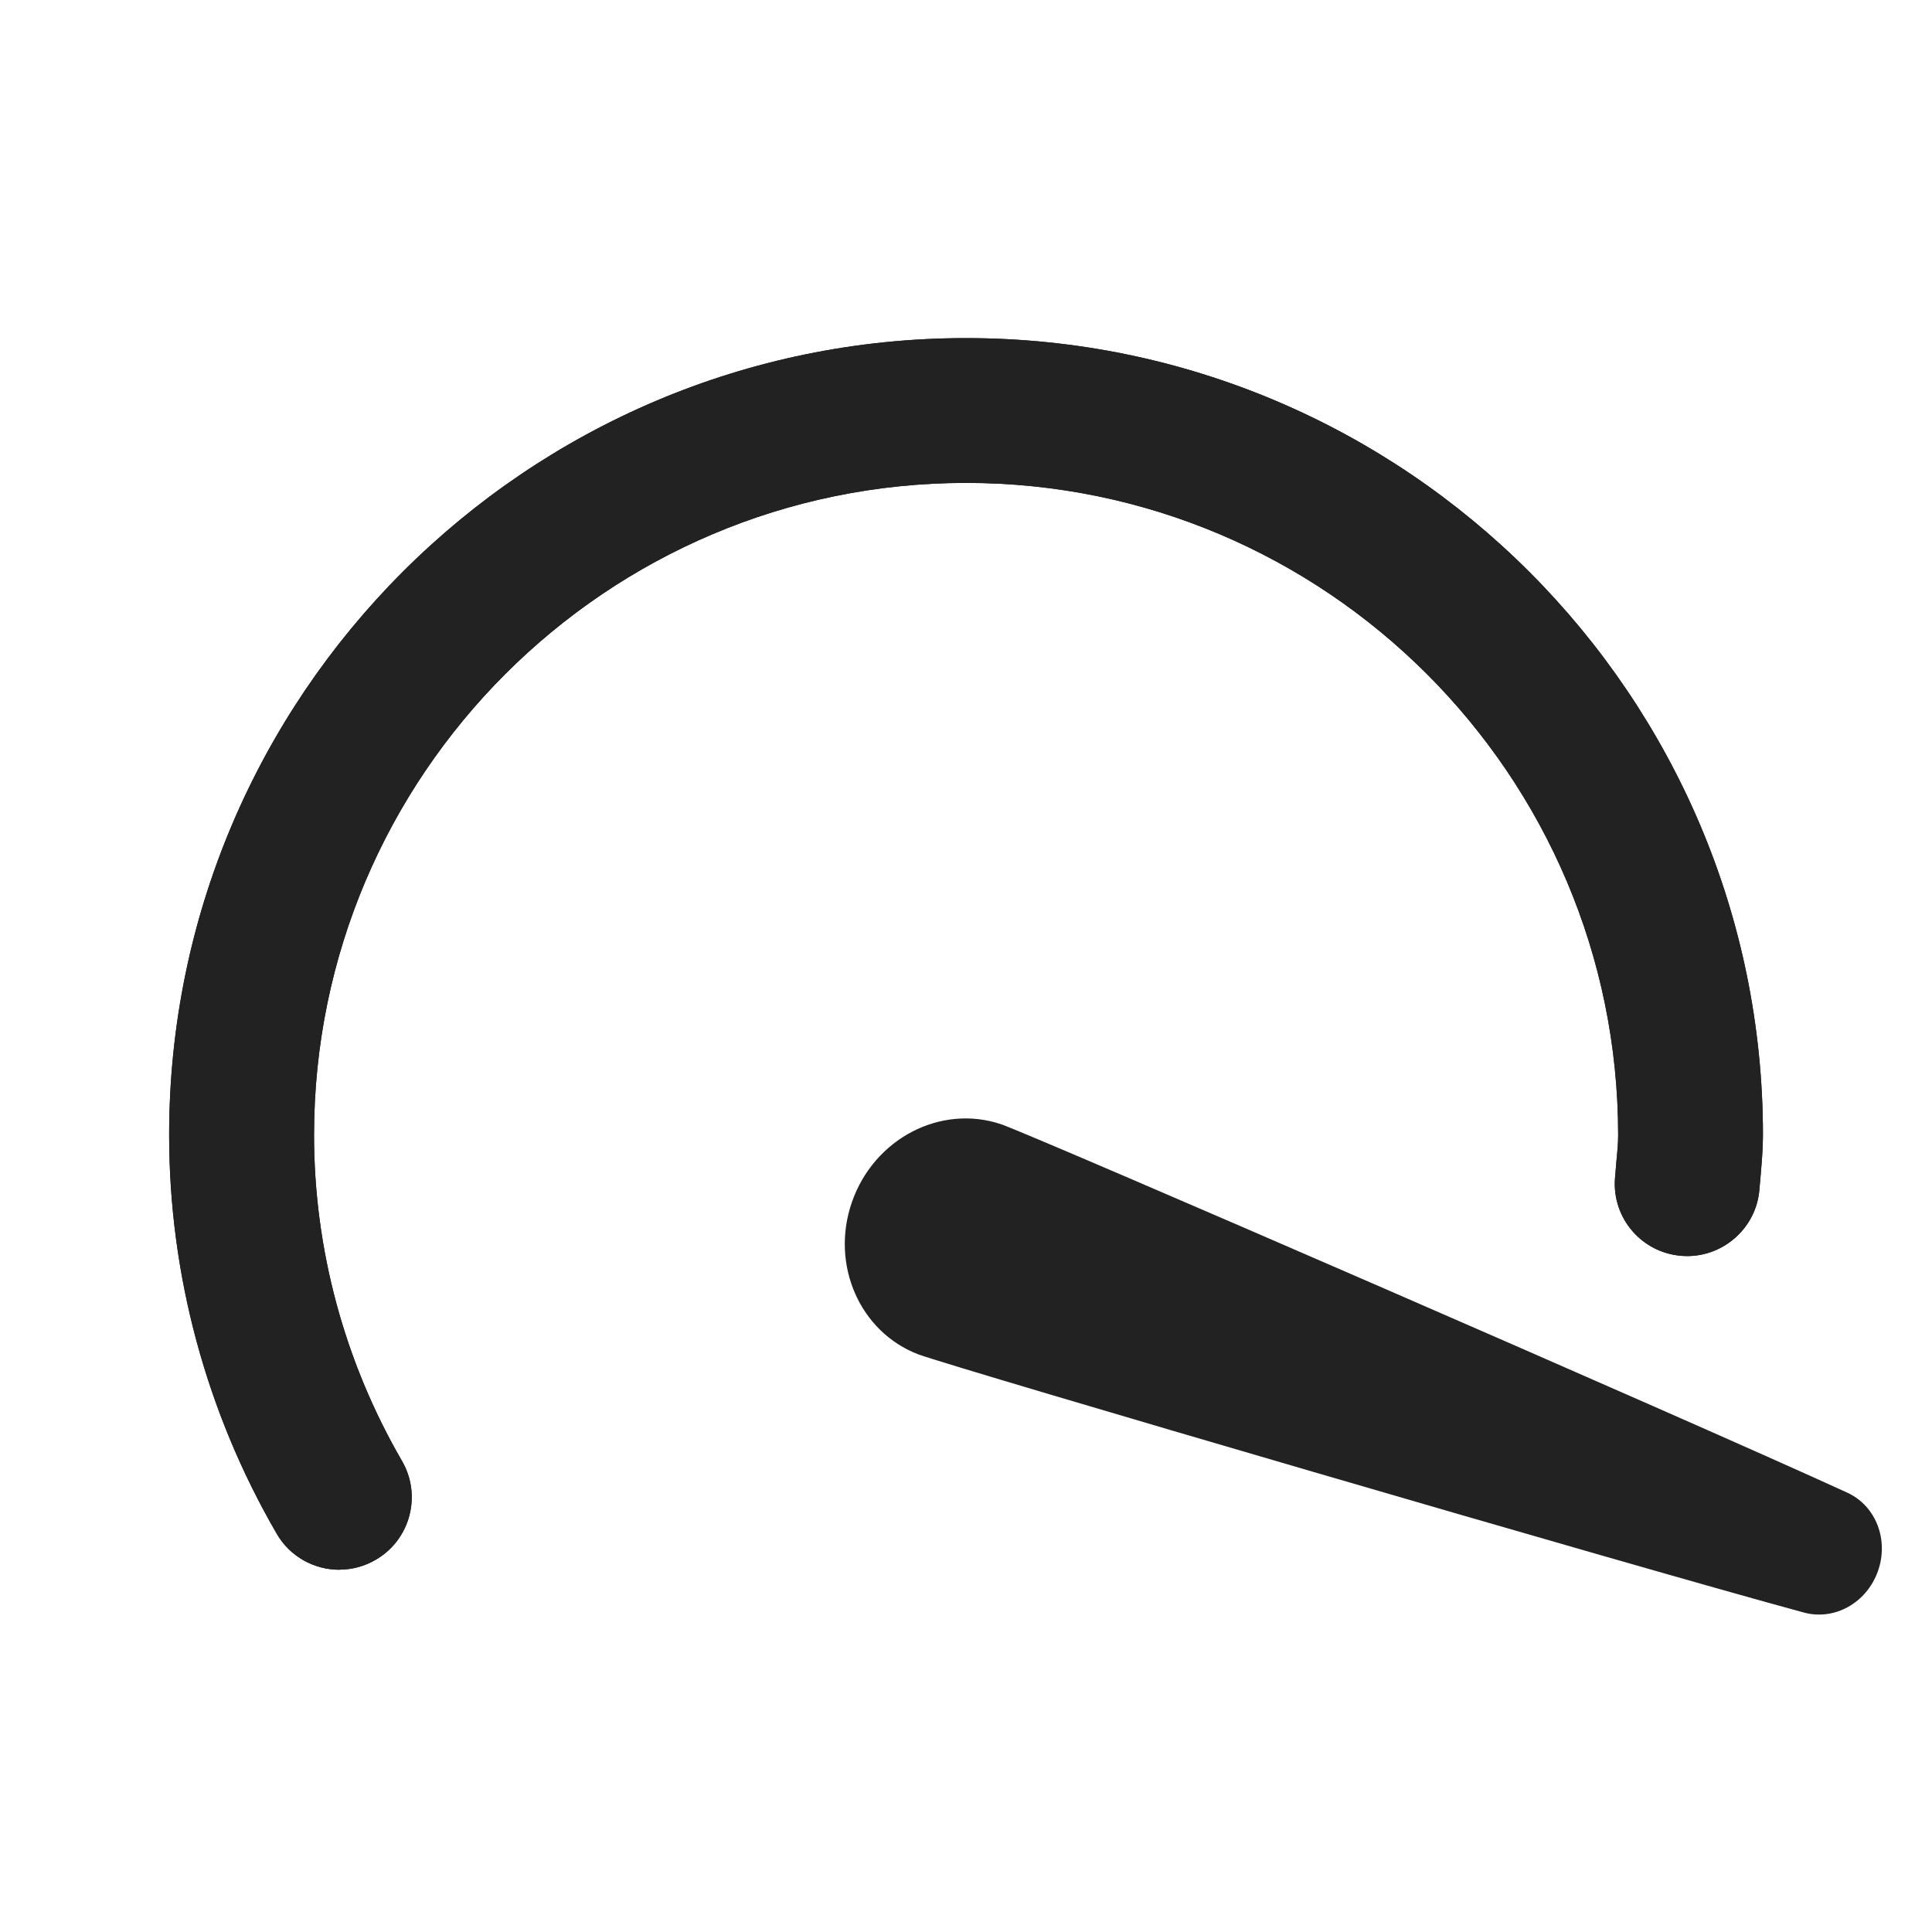 <?xml version="1.0" encoding="UTF-8"?>
<svg id="e" data-name="ICONS" xmlns="http://www.w3.org/2000/svg" width="20" height="20" viewBox="0 0 20 20">
  <g>
    <path d="M3.513,16.25c-.259,0-.511-.134-.649-.374-.729-1.256-1.113-2.683-1.113-4.126C1.75,7.201,5.451,3.5,10,3.5s8.25,3.701,8.25,8.25c0,.139-.012.274-.023.409l-.013.146c-.028.413-.391.725-.8.696-.414-.028-.726-.387-.696-.8l.015-.179c.009-.091.018-.181.018-.273,0-3.722-3.028-6.75-6.75-6.75s-6.75,3.028-6.75,6.75c0,1.18.314,2.346.91,3.374.208.358.086.817-.272,1.024-.118.069-.248.102-.375.102Z" fill="#222"/>
    <path d="M3.513,16.25c-.259,0-.511-.134-.649-.374-.729-1.256-1.113-2.683-1.113-4.126C1.75,7.201,5.451,3.5,10,3.5s8.25,3.701,8.25,8.25c0,.139-.012.274-.023.409l-.013.146c-.028.413-.391.725-.8.696-.414-.028-.726-.387-.696-.8l.015-.179c.009-.091.018-.181.018-.273,0-3.722-3.028-6.75-6.75-6.75s-6.75,3.028-6.75,6.75c0,1.18.314,2.346.91,3.374.208.358.086.817-.272,1.024-.118.069-.248.102-.375.102Z" fill="#222"/>
  </g>
  <path d="M19.439,16.268c.117-.325-.018-.679-.316-.816-1.654-.759-8.327-3.657-8.754-3.812-.629-.215-1.323.146-1.551.807-.223.646.083,1.343.69,1.574.427.154,7.409,2.196,9.166,2.672.317.086.648-.1.765-.425h0Z" fill="#222"/>
</svg>